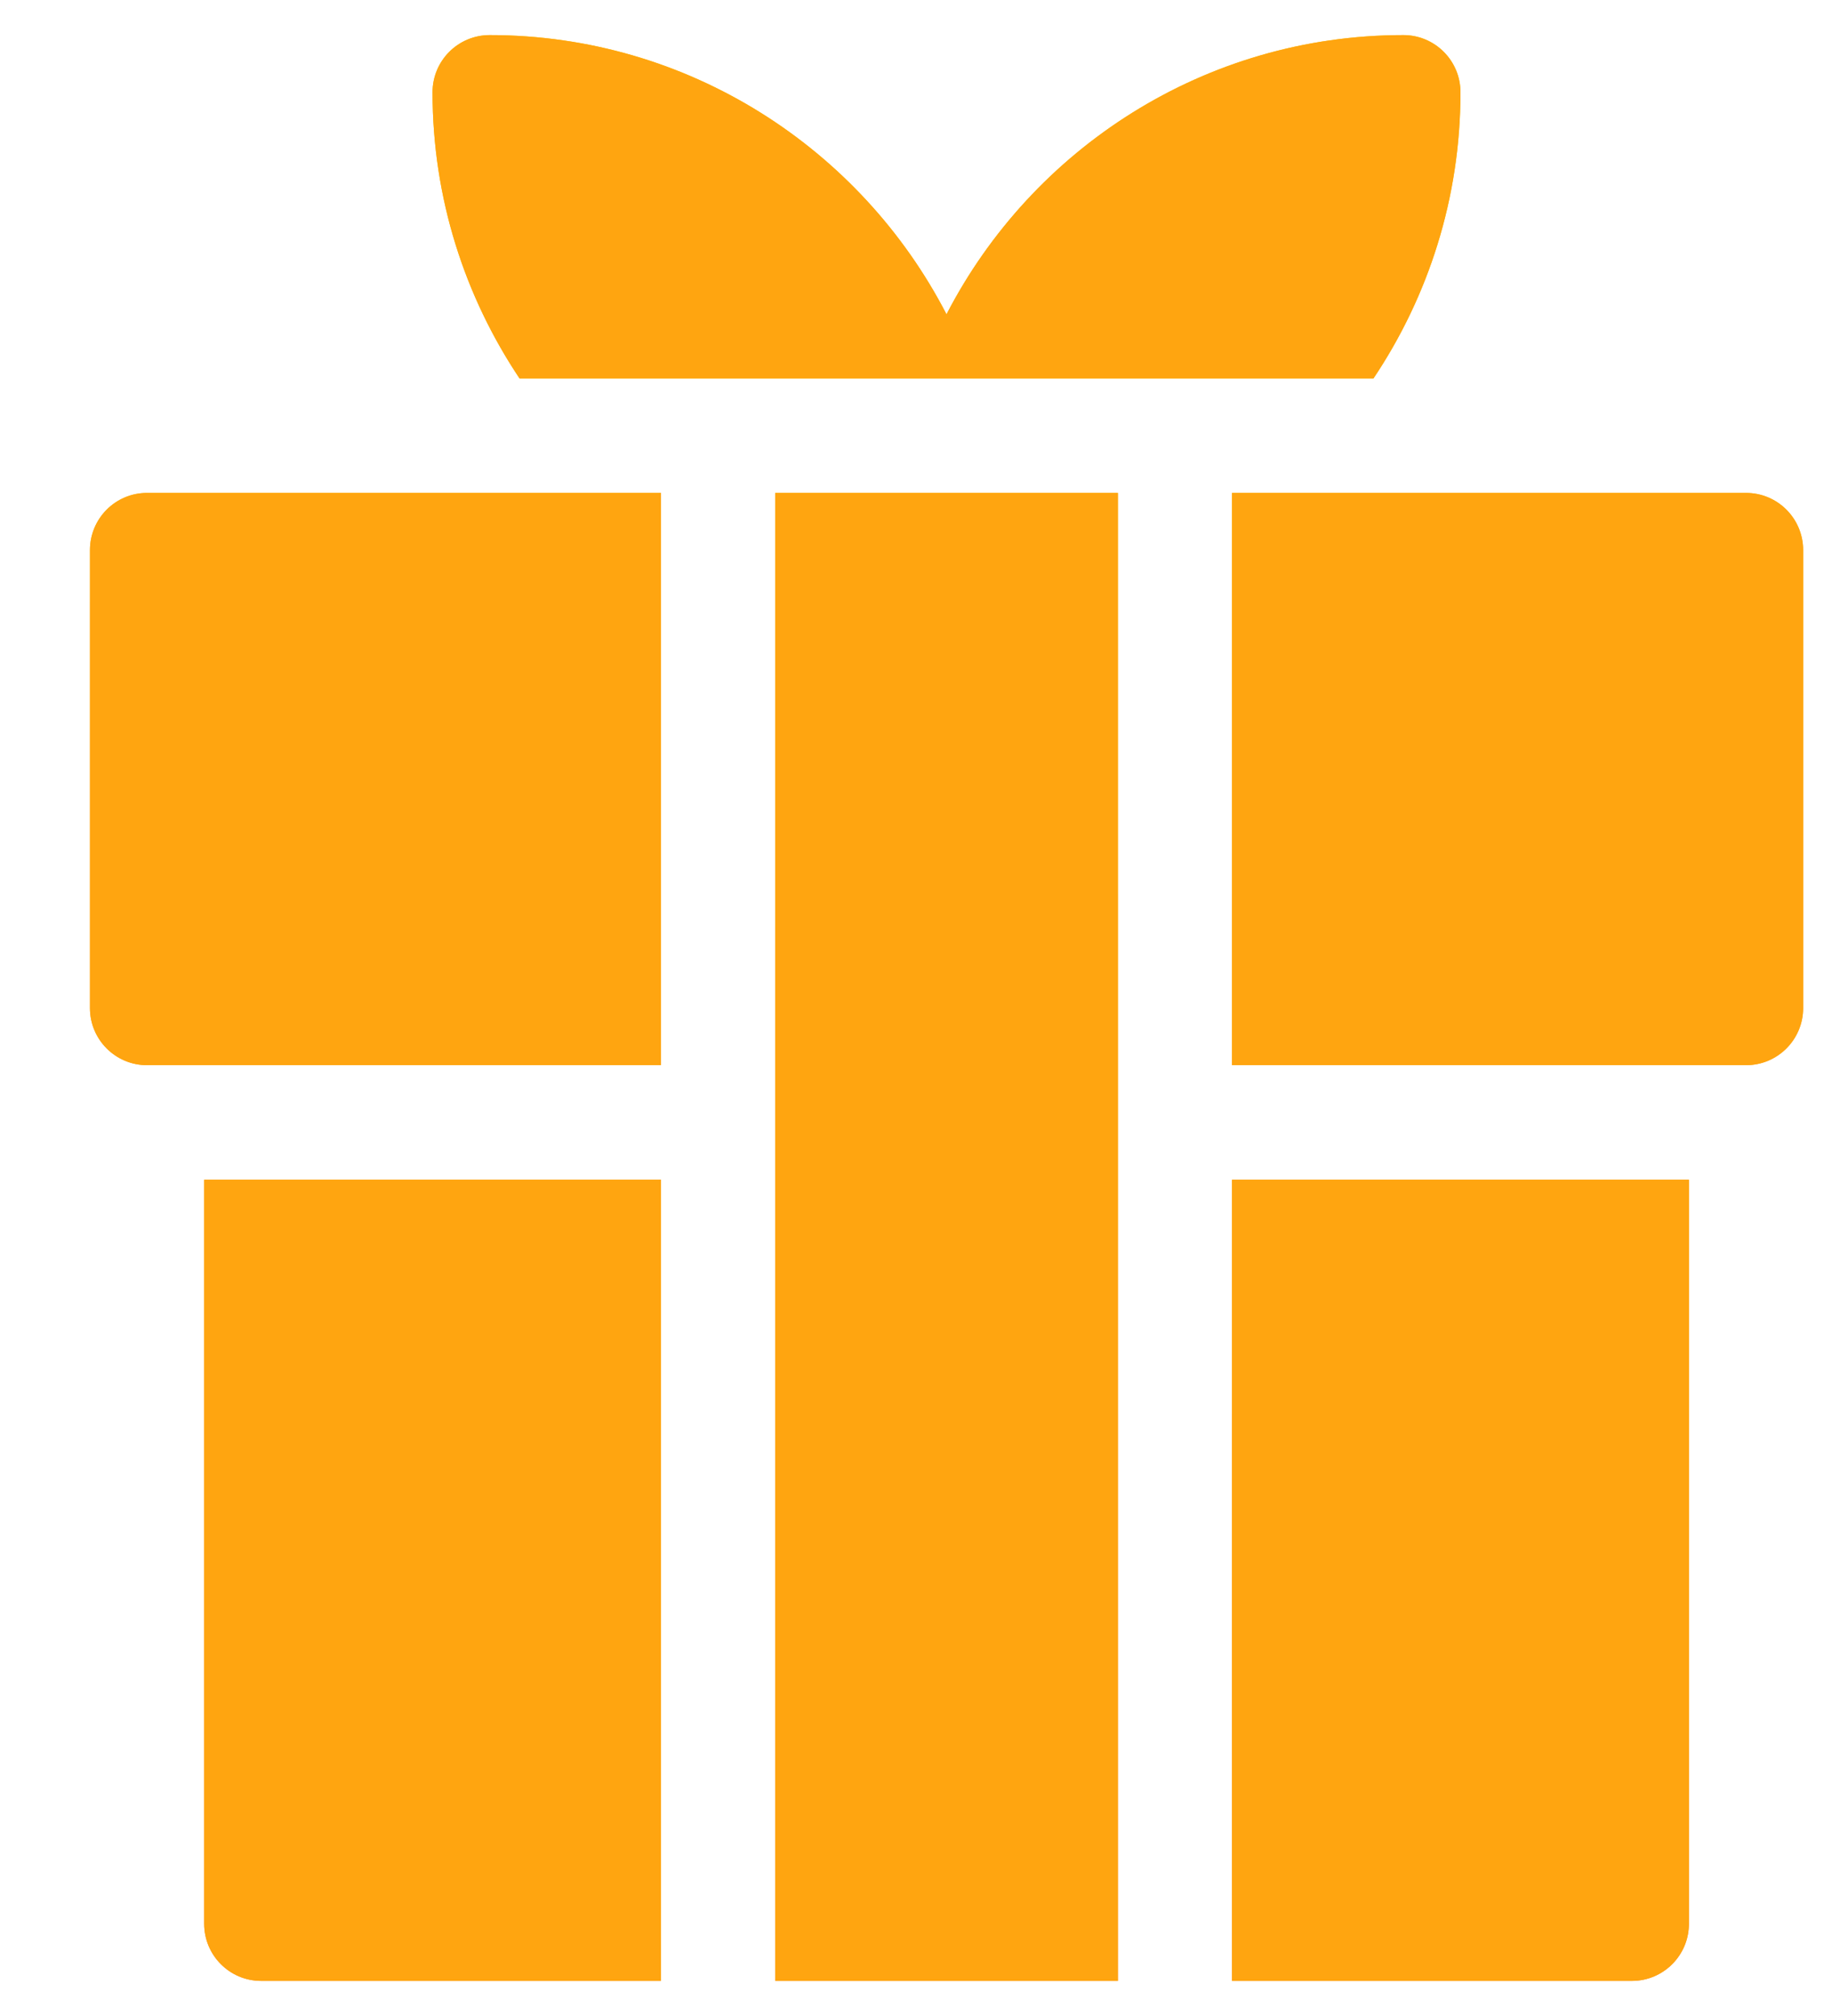 <svg width="20" height="22" viewBox="0 0 20 22" fill="none" xmlns="http://www.w3.org/2000/svg">
<path d="M8.463 21.617H12.204V5.379H8.463V21.617ZM14.994 4.13C15.593 3.236 15.944 2.162 15.944 1.007C15.944 0.662 15.665 0.383 15.321 0.383C13.152 0.383 11.267 1.622 10.333 3.43C9.399 1.622 7.514 0.383 5.346 0.383C5.001 0.383 4.722 0.662 4.722 1.007C4.722 2.162 5.074 3.236 5.672 4.13H14.994ZM13.45 21.617H17.815C18.159 21.617 18.438 21.338 18.438 20.993V12.874H13.45V21.617H13.45ZM2.229 20.993C2.229 21.338 2.507 21.617 2.852 21.617H7.216V12.874H2.229V20.993H2.229ZM0.982 6.004V11C0.982 11.345 1.261 11.624 1.605 11.624H7.216V5.379H1.605C1.261 5.379 0.982 5.658 0.982 6.004ZM19.061 5.379H13.45V11.624H19.061C19.406 11.624 19.685 11.345 19.685 11V6.004C19.685 5.658 19.406 5.379 19.061 5.379Z" fill="url(#paint0_linear_617_89)"/>
<path d="M8.463 21.617H12.204V5.379H8.463V21.617ZM14.994 4.13C15.593 3.236 15.944 2.162 15.944 1.007C15.944 0.662 15.665 0.383 15.321 0.383C13.152 0.383 11.267 1.622 10.333 3.43C9.399 1.622 7.514 0.383 5.346 0.383C5.001 0.383 4.722 0.662 4.722 1.007C4.722 2.162 5.074 3.236 5.672 4.13H14.994ZM13.45 21.617H17.815C18.159 21.617 18.438 21.338 18.438 20.993V12.874H13.45V21.617H13.45ZM2.229 20.993C2.229 21.338 2.507 21.617 2.852 21.617H7.216V12.874H2.229V20.993H2.229ZM0.982 6.004V11C0.982 11.345 1.261 11.624 1.605 11.624H7.216V5.379H1.605C1.261 5.379 0.982 5.658 0.982 6.004ZM19.061 5.379H13.45V11.624H19.061C19.406 11.624 19.685 11.345 19.685 11V6.004C19.685 5.658 19.406 5.379 19.061 5.379Z" fill="#FFA510"/>
<defs>
<linearGradient id="paint0_linear_617_89" x1="10.333" y1="0.383" x2="10.333" y2="21.617" gradientUnits="userSpaceOnUse">
<stop stop-color="#FFC702"/>
<stop offset="1" stop-color="#FF8B20"/>
</linearGradient>
</defs>
</svg>
